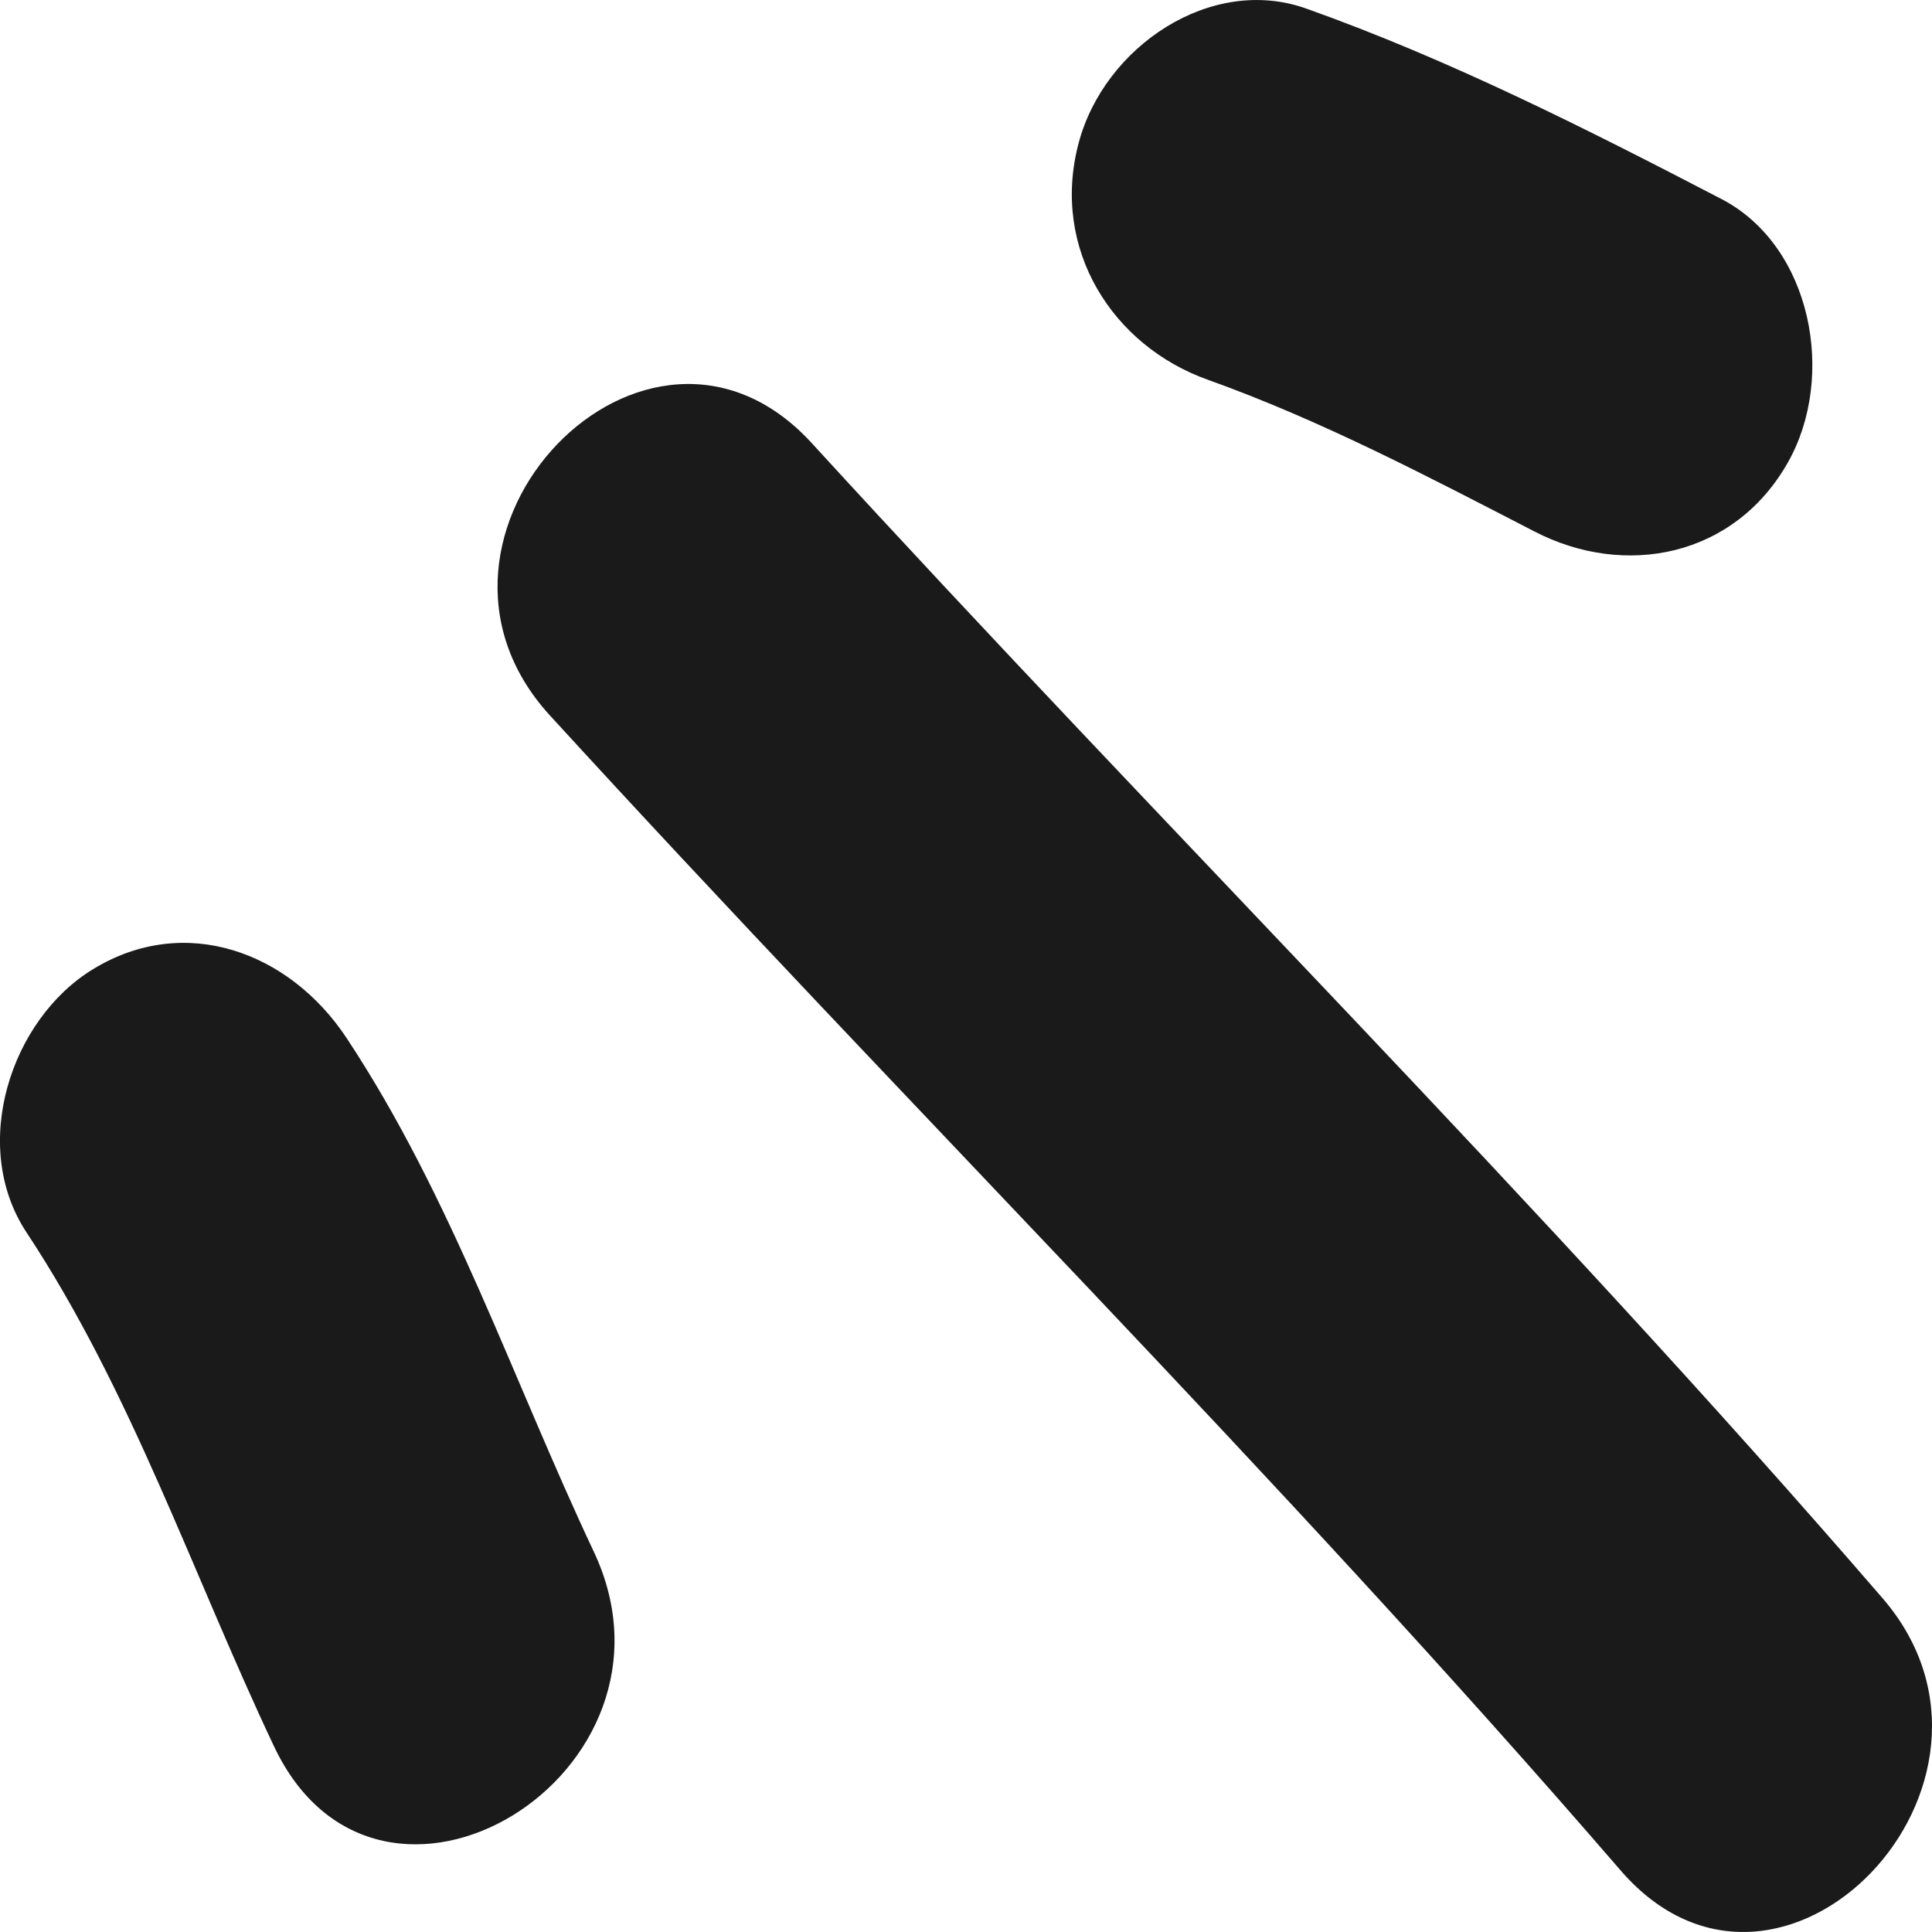 <?xml version="1.0" encoding="UTF-8"?> <svg xmlns="http://www.w3.org/2000/svg" width="21" height="21" viewBox="0 0 21 21" fill="none"> <path d="M20.461 17.37C16.725 13.043 12.678 9.029 8.824 4.817C7.03 2.857 4.189 5.821 5.976 7.775C9.828 11.987 13.878 16.003 17.613 20.328C19.351 22.343 22.192 19.372 20.461 17.37Z" fill="#1A1A1A"></path> <path d="M13.129 4.128C14.358 4.568 15.514 5.176 16.677 5.776C17.66 6.286 18.851 6.057 19.434 5.026C19.962 4.092 19.693 2.673 18.711 2.163C17.241 1.399 15.759 0.649 14.201 0.094C13.162 -0.278 12.001 0.508 11.724 1.556C11.419 2.707 12.093 3.759 13.129 4.128Z" fill="#1A1A1A"></path> <path d="M3.768 11.284C3.148 10.346 2.011 9.924 1.012 10.534C0.117 11.078 -0.335 12.454 0.289 13.397C1.428 15.122 2.092 17.107 2.976 18.977C4.117 21.4 7.591 19.279 6.454 16.865C5.572 14.995 4.909 13.009 3.768 11.284Z" fill="#1A1A1A"></path> </svg> 